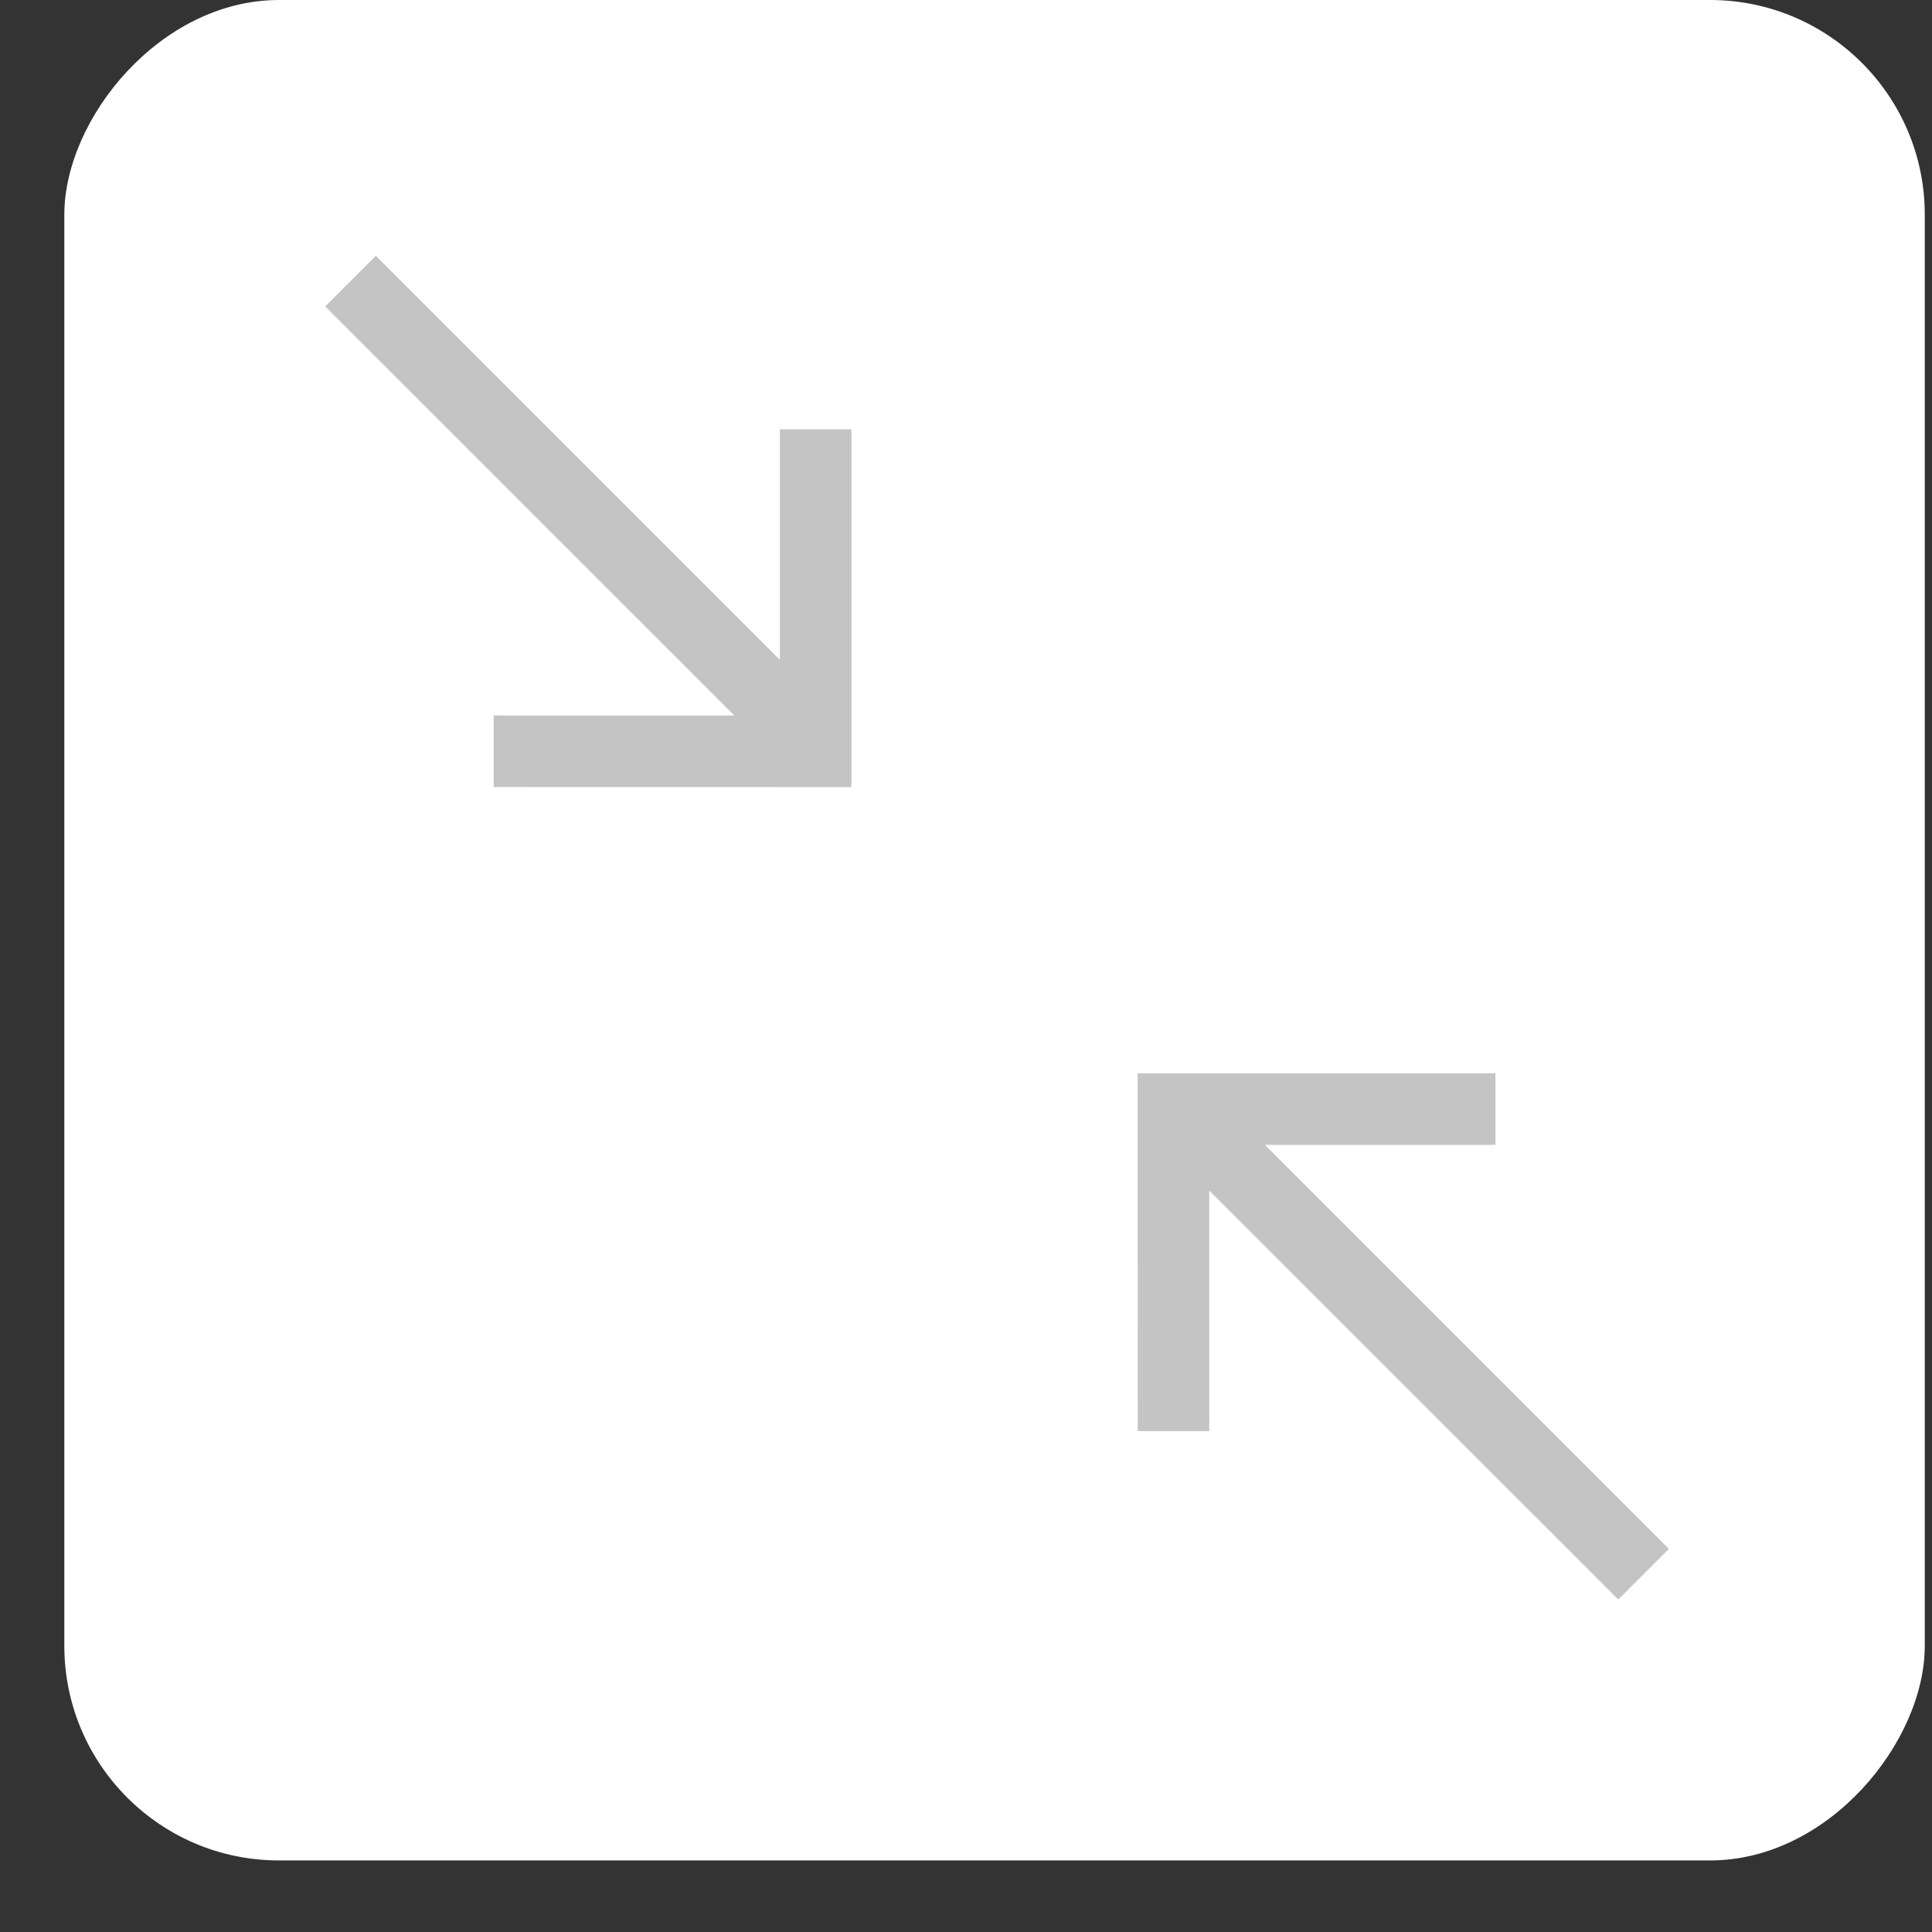 <svg width="27" height="27" viewBox="0 0 27 27" fill="none" xmlns="http://www.w3.org/2000/svg">
<rect x="0" y="0" width="27" height="27" fill="#333333" stroke="none"/>
<rect width="26" height="26" rx="3" transform="matrix(-1 0 0 1 26.899 0)" fill="white"/>
<path d="M10.899 9.222L10.899 6H11.899L11.899 11L6.899 10.999L6.899 9.999L10.263 10L4.545 4.282L5.252 3.575L10.899 9.222Z" fill="#C4C4C4"/>
<path d="M15.9 20L15.899 15L20.899 15L20.899 16L17.677 16L23.323 21.646L22.616 22.353L16.899 16.637L16.9 20L15.9 20Z" fill="#C4C4C4"/>
</svg>
